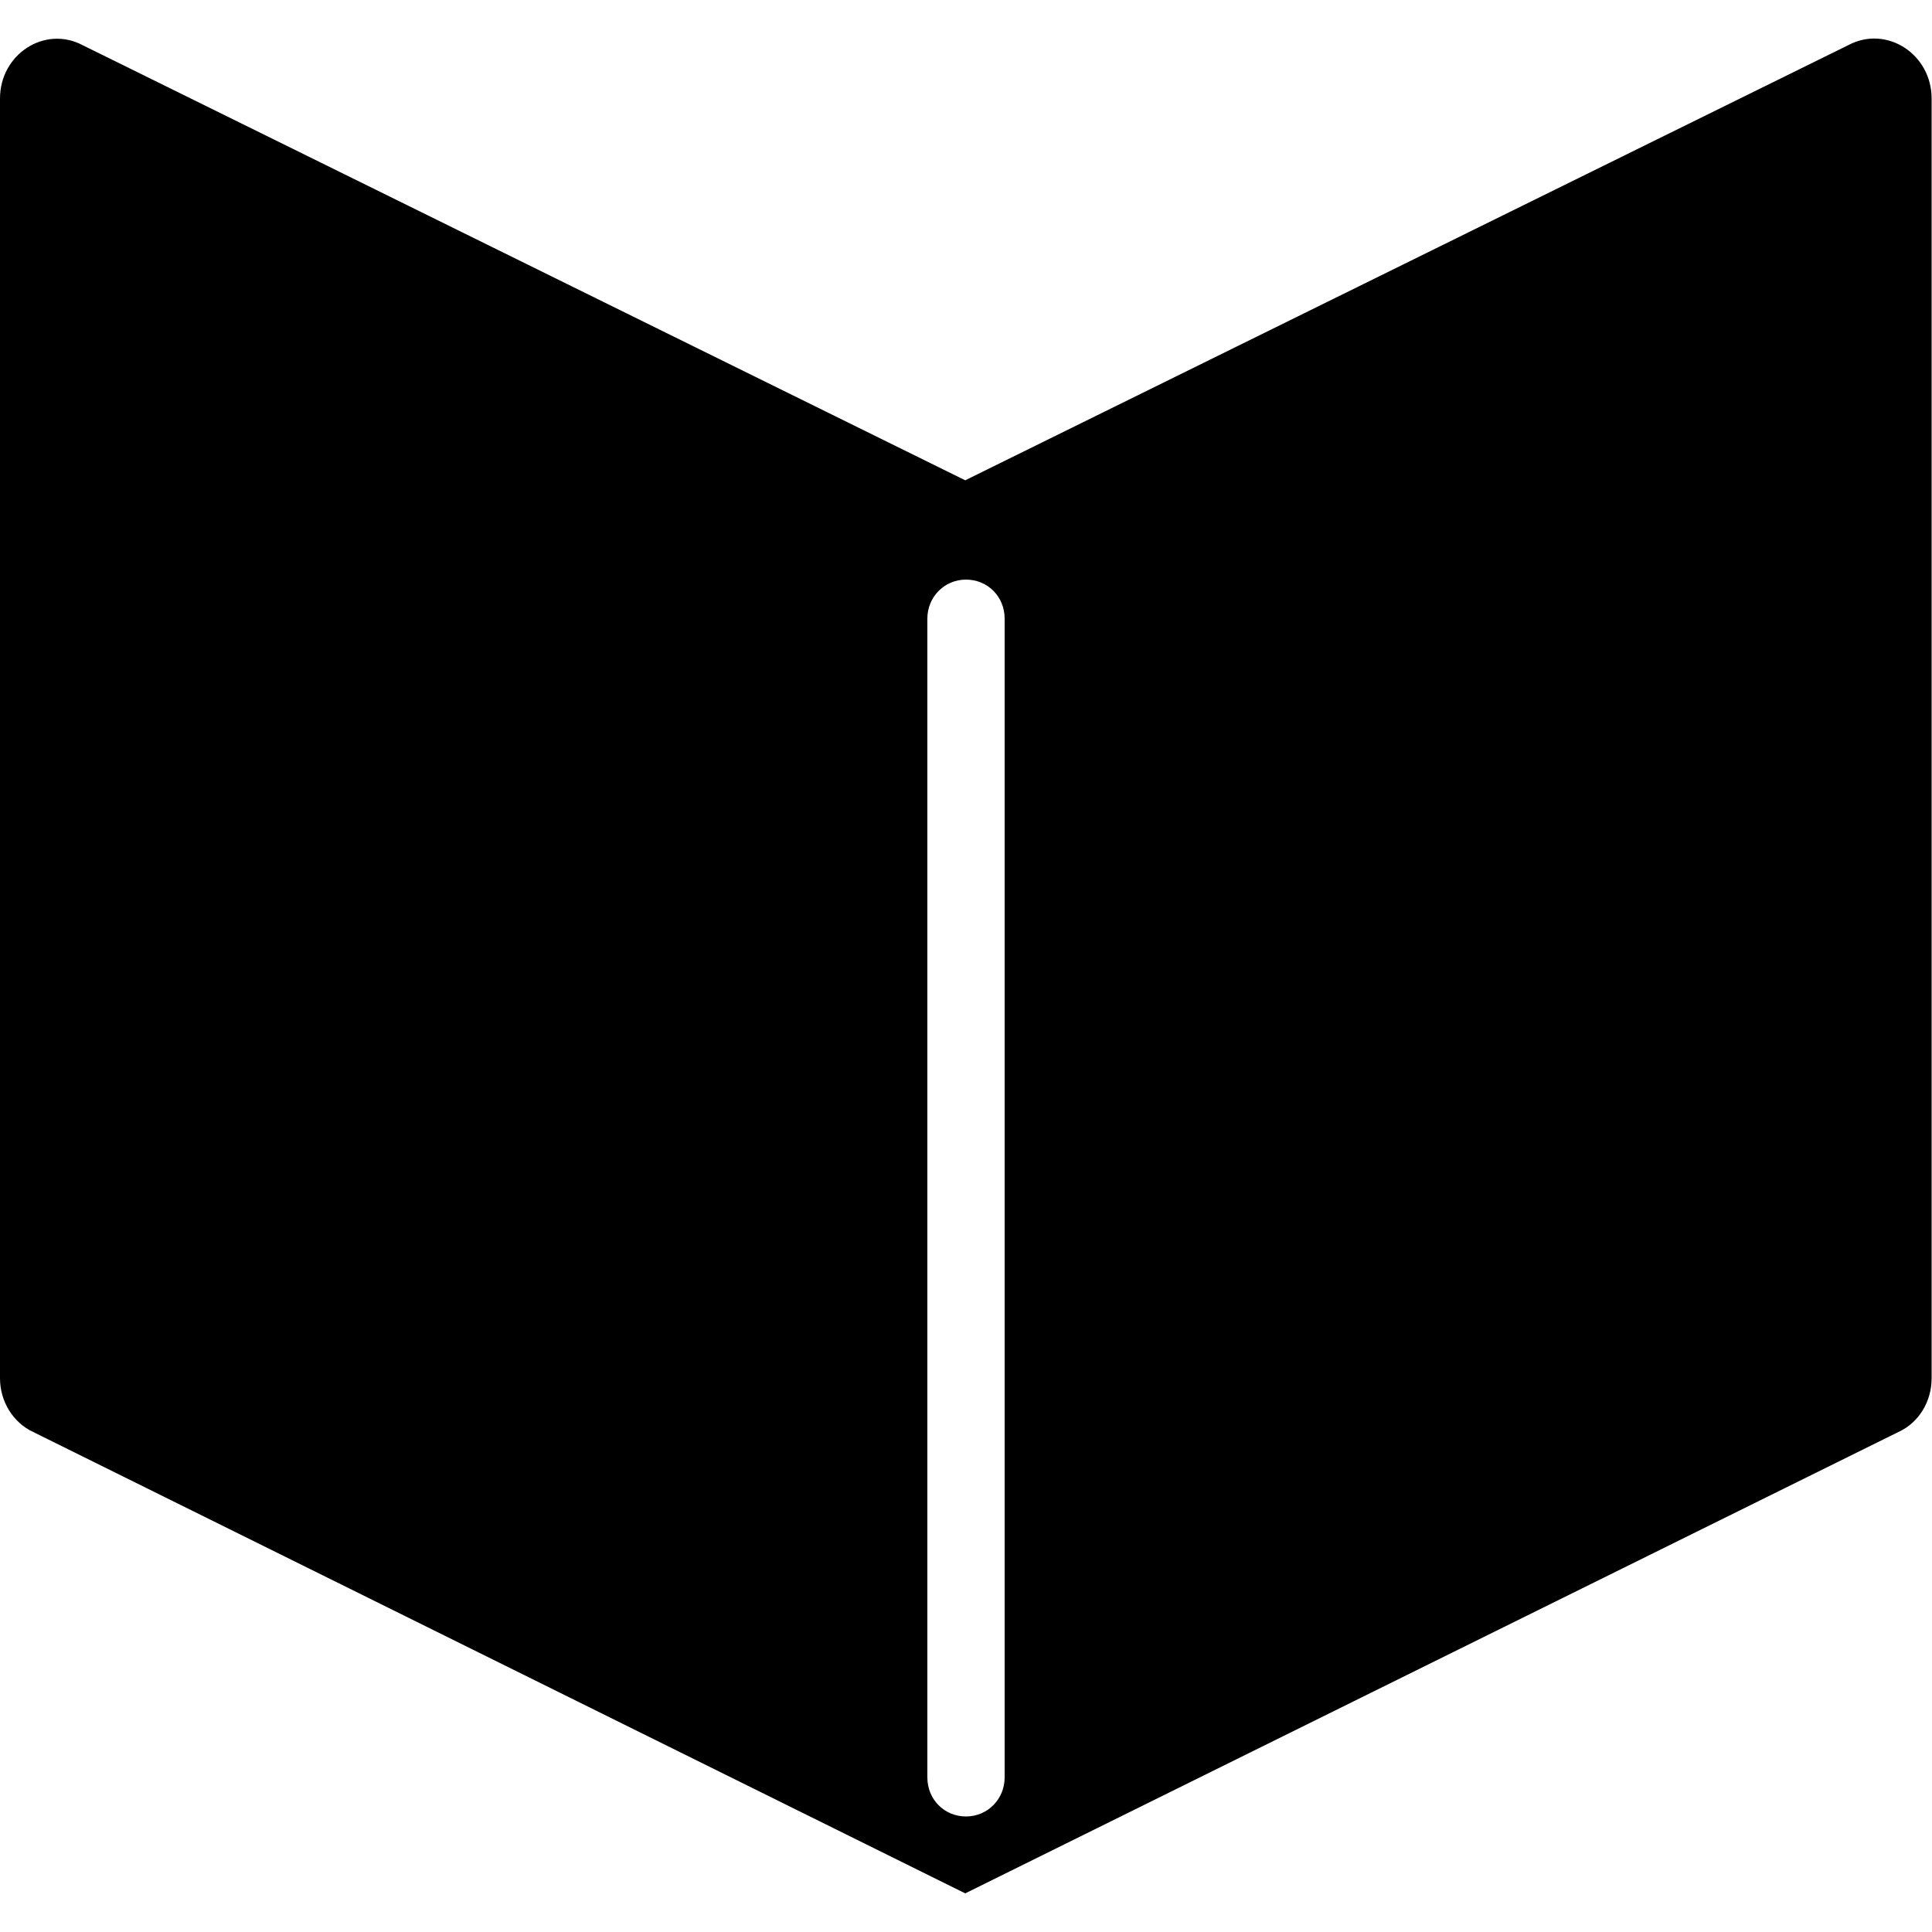 <svg version="1.1" id="Calque_1" xmlns="http://www.w3.org/2000/svg" xmlns:xlink="http://www.w3.org/1999/xlink" x="0px" y="0px"
	 viewBox="0 0 500 500" style="enable-background:new 0 0 500 500;" xml:space="preserve">
<g id="Activité">
	<g id="Fiche-Village---Activites---Fiche-activite" transform="translate(-232, -1239)">
		<g id="Modale" transform="translate(130, 129)">
			<g id="A-la-carte" transform="translate(100, 1107)">
				<g id="Title">
					<path id="icon" d="M10.6,373.6L251.8,493l241.5-119.4c5.3-2.4,8.6-7.9,8.6-13.9V28.5c0-11.5-11.6-19-21.4-13.9L251.8,127.3
						L23.4,14.7C13.6,9.5,2,17,2,28.5v331.2C2,365.7,5.4,371.2,10.6,373.6z M242,163.1c0-5.6,4.4-10.1,10-10.1c5.6,0,10,4.4,10,10.1
						v299.9c0,5.6-4.4,10.1-10,10.1c-5.6,0-10-4.4-10-10.1V163.1z"/>
				</g>
			</g>
		</g>
	</g>
</g>
</svg>
